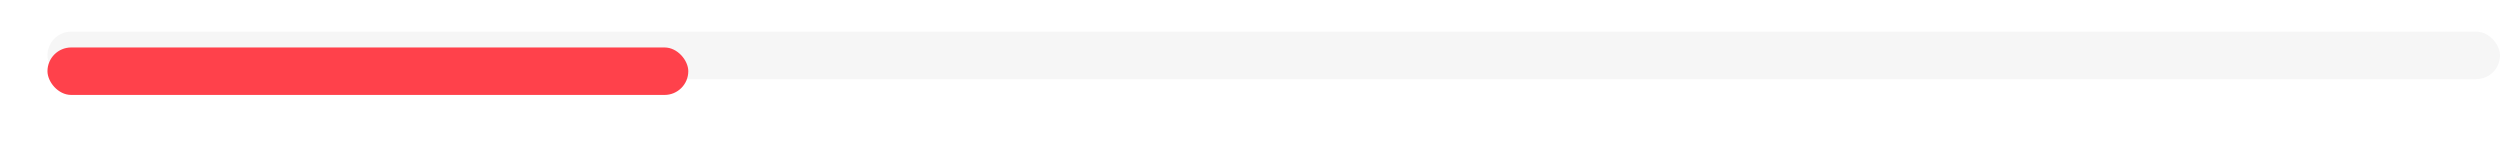 <svg width="316" height="18" viewBox="0 0 316 18" fill="none" xmlns="http://www.w3.org/2000/svg">
<rect x="6" y="4" width="310" height="6" rx="3" fill="#909294" fill-opacity="0.08"/>
<g filter="url(#filter0_d_281_8014)">
<rect x="6" y="4" width="81" height="6" rx="3" fill="#FF414B"/>
</g>
<defs>
<filter id="filter0_d_281_8014" x="0" y="0" width="93" height="18" filterUnits="userSpaceOnUse" color-interpolation-filters="sRGB">
<feFlood flood-opacity="0" result="BackgroundImageFix"/>
<feColorMatrix in="SourceAlpha" type="matrix" values="0 0 0 0 0 0 0 0 0 0 0 0 0 0 0 0 0 0 127 0" result="hardAlpha"/>
<feOffset dy="2"/>
<feGaussianBlur stdDeviation="3"/>
<feComposite in2="hardAlpha" operator="out"/>
<feColorMatrix type="matrix" values="0 0 0 0 0.565 0 0 0 0 0.573 0 0 0 0 0.58 0 0 0 0.2 0"/>
<feBlend mode="normal" in2="BackgroundImageFix" result="effect1_dropShadow_281_8014"/>
<feBlend mode="normal" in="SourceGraphic" in2="effect1_dropShadow_281_8014" result="shape"/>
</filter>
</defs>
</svg>
